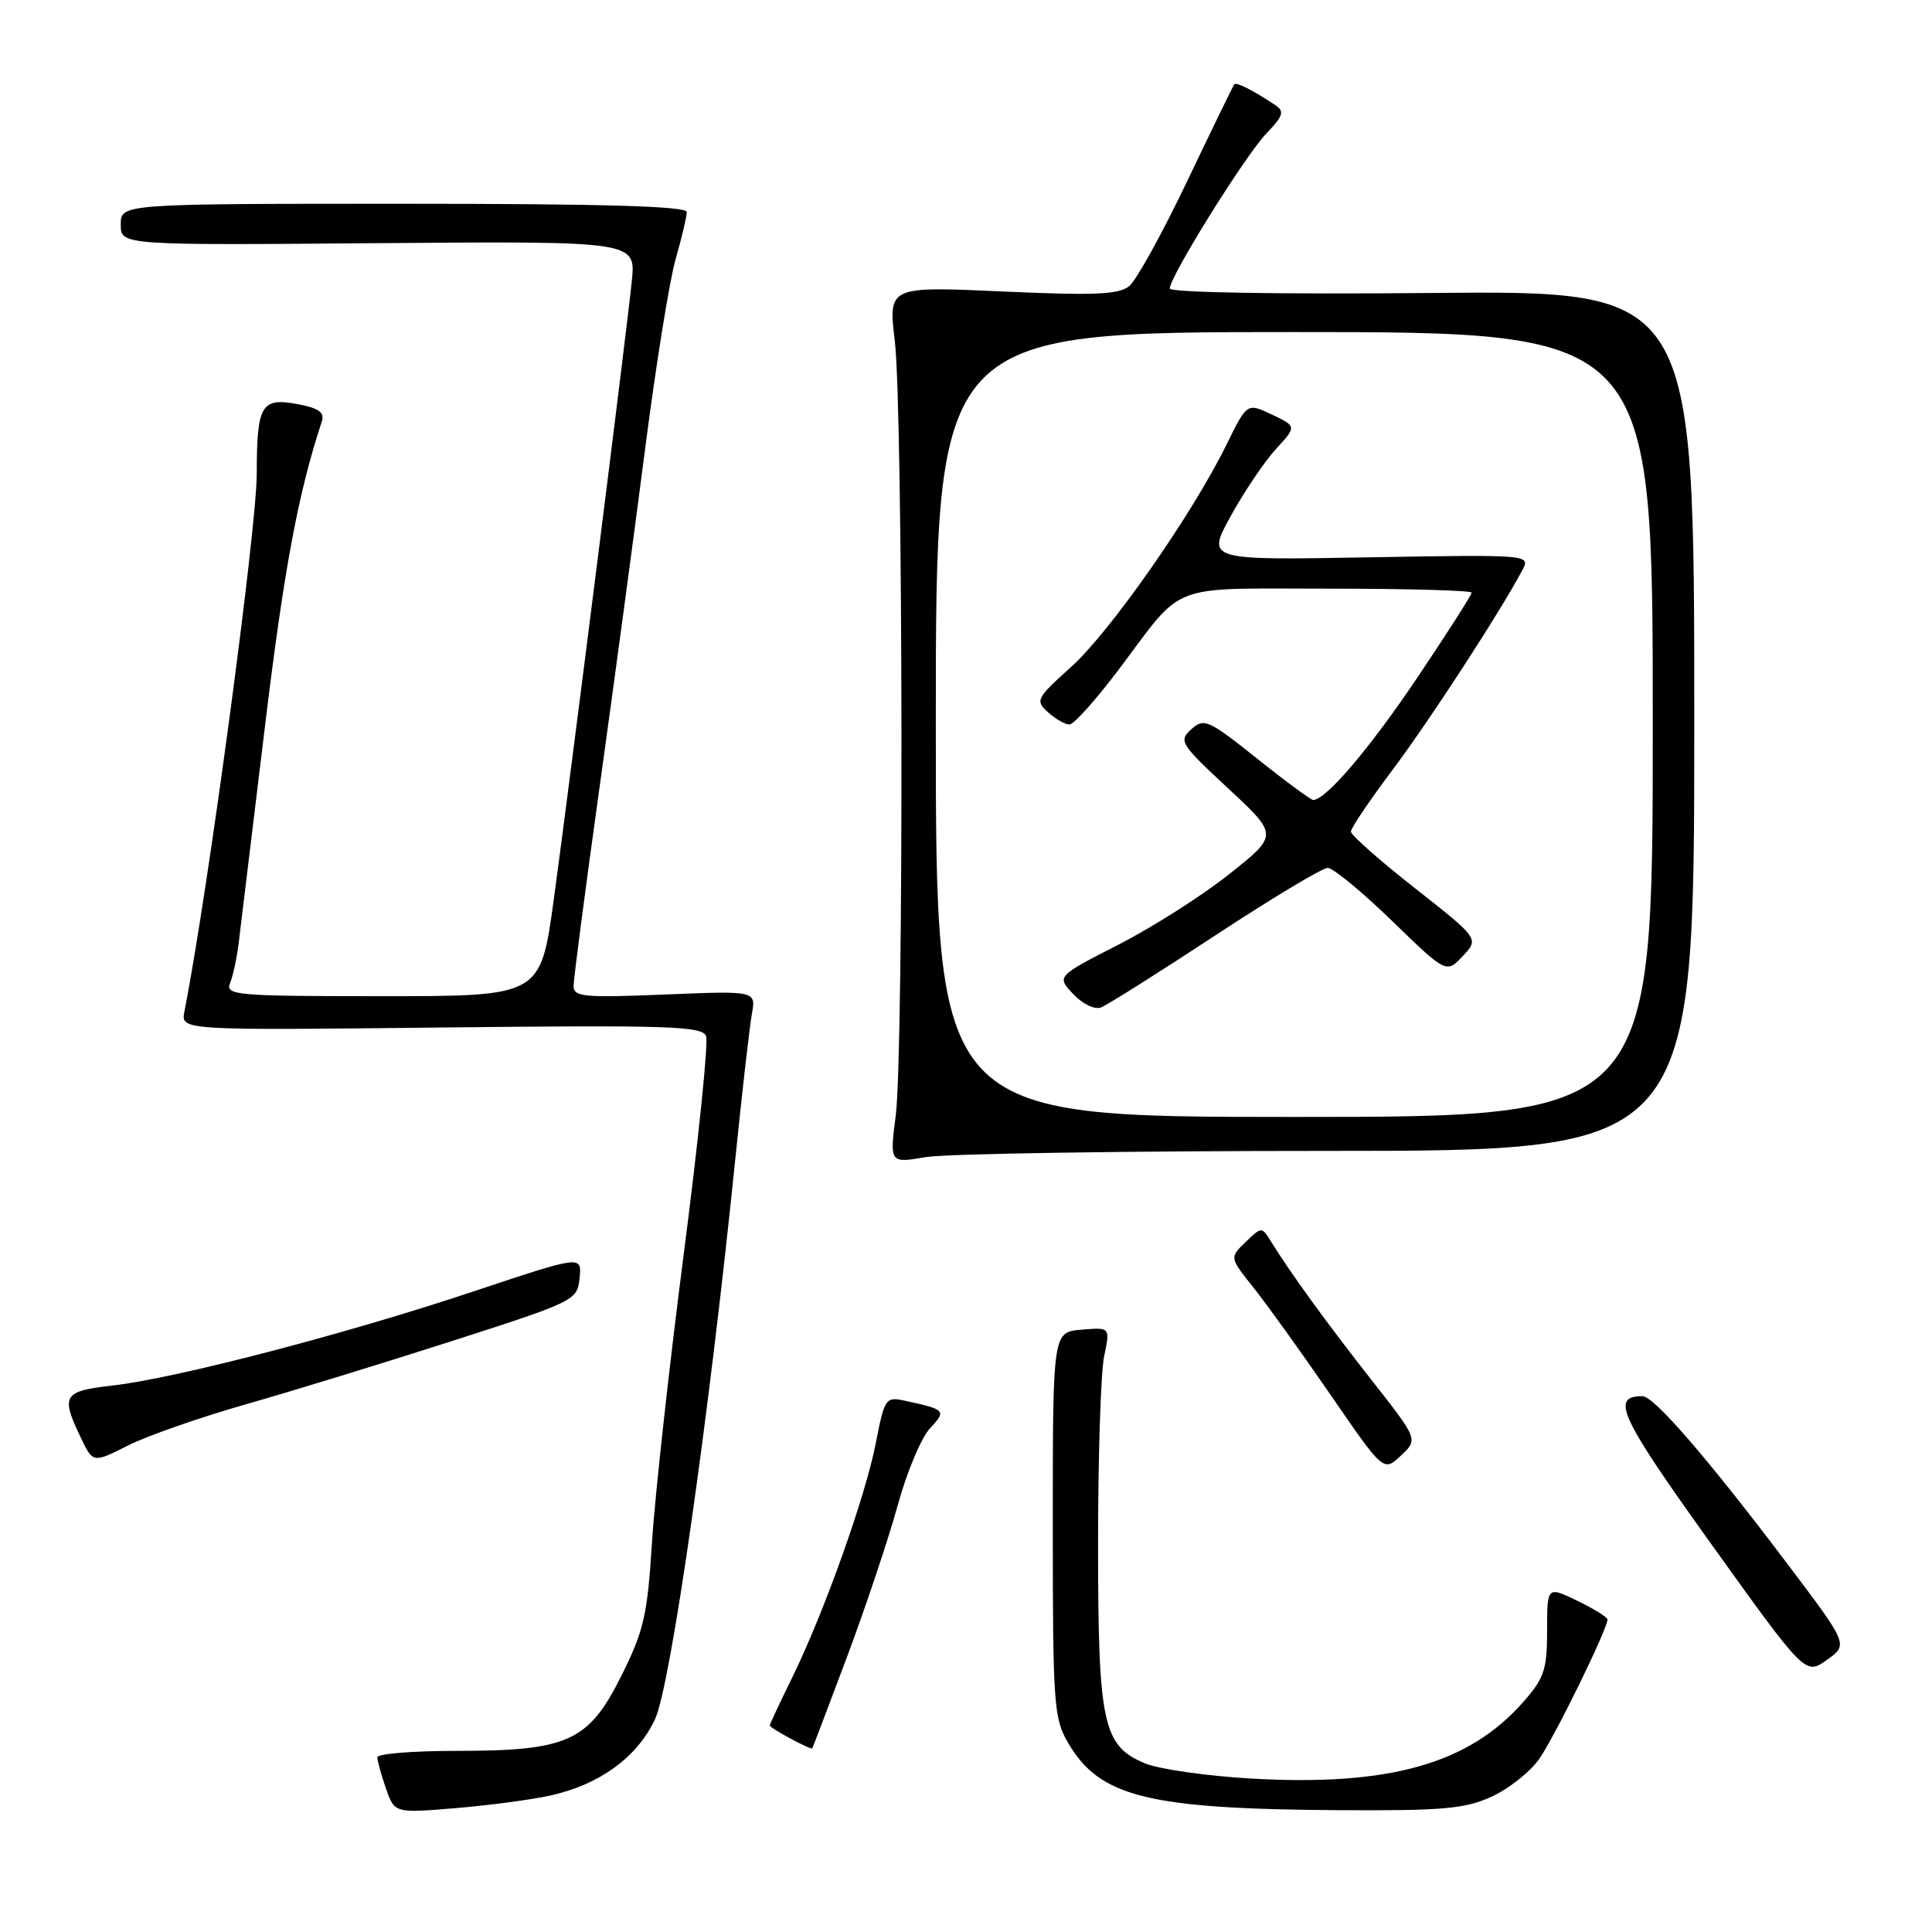 <?xml version="1.0" encoding="UTF-8" standalone="no"?>
<!DOCTYPE svg PUBLIC "-//W3C//DTD SVG 1.1//EN" "http://www.w3.org/Graphics/SVG/1.1/DTD/svg11.dtd" >
<svg xmlns="http://www.w3.org/2000/svg" xmlns:xlink="http://www.w3.org/1999/xlink" version="1.1" viewBox="0 0 256 256">
 <g >
 <path fill="currentColor"
d=" M 72.95 237.91 C 79.45 236.47 84.42 232.85 86.79 227.82 C 88.86 223.42 93.98 187.67 97.49 153.00 C 98.36 144.47 99.32 136.10 99.62 134.39 C 100.19 131.28 100.19 131.28 88.09 131.78 C 77.40 132.22 76.00 132.09 76.00 130.65 C 76.00 129.76 77.55 117.89 79.45 104.27 C 81.35 90.64 84.06 70.50 85.48 59.50 C 86.89 48.50 88.71 37.18 89.52 34.35 C 90.34 31.51 91.00 28.70 91.00 28.10 C 91.00 27.32 80.03 27.00 53.50 27.00 C 16.00 27.00 16.00 27.00 16.00 29.75 C 16.00 32.50 16.00 32.50 50.13 32.22 C 84.25 31.95 84.25 31.95 83.72 37.22 C 83.01 44.19 75.58 103.03 73.37 119.25 C 71.62 132.00 71.62 132.00 50.70 132.00 C 31.18 132.00 29.83 131.88 30.49 130.25 C 30.88 129.29 31.39 126.92 31.62 125.00 C 31.86 123.08 33.41 110.28 35.07 96.57 C 37.62 75.46 39.49 65.43 42.63 55.88 C 43.04 54.64 42.28 54.09 39.44 53.55 C 34.61 52.65 34.03 53.63 34.02 62.80 C 34.00 70.23 27.54 118.24 24.44 134.02 C 23.94 136.53 23.94 136.53 58.46 136.15 C 88.60 135.82 93.05 135.96 93.56 137.29 C 93.88 138.12 92.55 151.11 90.60 166.15 C 88.66 181.19 86.76 198.41 86.39 204.41 C 85.78 214.05 85.31 216.10 82.33 222.06 C 77.98 230.77 75.27 232.00 60.48 232.00 C 54.72 232.00 50.00 232.38 50.00 232.85 C 50.00 233.32 50.51 235.18 51.14 236.98 C 52.29 240.26 52.29 240.26 60.34 239.59 C 64.77 239.22 70.44 238.47 72.95 237.91 Z  M 197.60 238.09 C 199.85 237.07 202.69 234.84 203.91 233.13 C 205.93 230.30 213.00 215.87 213.00 214.59 C 213.00 214.29 211.20 213.18 209.00 212.11 C 205.00 210.18 205.00 210.18 205.00 216.06 C 205.00 221.21 204.62 222.37 201.86 225.50 C 194.64 233.73 184.08 236.71 165.81 235.67 C 159.90 235.33 153.55 234.42 151.70 233.65 C 146.12 231.32 145.50 228.39 145.50 204.50 C 145.50 192.95 145.86 181.78 146.31 179.69 C 147.11 175.87 147.11 175.87 143.31 176.19 C 139.50 176.50 139.50 176.50 139.50 202.00 C 139.50 225.85 139.63 227.72 141.54 230.96 C 145.74 238.12 152.12 239.70 177.50 239.86 C 191.11 239.94 194.11 239.68 197.60 238.09 Z  M 112.25 219.50 C 114.72 212.90 117.73 203.90 118.94 199.50 C 120.14 195.10 122.07 190.50 123.21 189.28 C 125.44 186.90 125.34 186.78 119.88 185.60 C 117.36 185.05 117.21 185.26 116.04 191.26 C 114.64 198.42 109.16 213.76 104.91 222.41 C 103.31 225.66 102.00 228.46 102.00 228.63 C 102.00 228.98 107.43 231.91 107.63 231.66 C 107.70 231.57 109.78 226.10 112.25 219.50 Z  M 236.83 207.21 C 226.28 193.23 219.16 185.00 217.63 185.00 C 213.37 185.00 214.61 187.66 226.73 204.57 C 239.22 221.98 239.22 221.98 242.07 219.95 C 244.92 217.92 244.92 217.92 236.83 207.21 Z  M 181.71 182.83 C 175.78 175.28 170.84 168.46 168.34 164.39 C 167.22 162.55 167.13 162.56 165.06 164.57 C 162.92 166.63 162.92 166.63 166.06 170.57 C 167.79 172.73 172.38 179.12 176.27 184.77 C 183.33 195.04 183.33 195.04 185.62 192.88 C 187.92 190.73 187.92 190.73 181.71 182.83 Z  M 32.50 186.10 C 38.55 184.38 50.92 180.58 60.00 177.66 C 76.25 172.43 76.50 172.30 76.80 169.34 C 77.10 166.33 77.10 166.33 62.71 171.13 C 45.81 176.77 23.29 182.64 14.91 183.59 C 8.38 184.33 8.03 184.89 10.66 190.40 C 12.31 193.88 12.31 193.88 16.91 191.56 C 19.43 190.28 26.45 187.83 32.50 186.10 Z  M 176.00 152.50 C 224.50 152.50 224.50 152.50 224.50 95.50 C 224.50 38.50 224.50 38.50 189.75 38.82 C 169.31 39.01 155.00 38.76 155.00 38.23 C 155.00 36.66 164.98 20.63 167.79 17.70 C 170.05 15.34 170.23 14.75 168.98 13.92 C 166.06 11.98 163.82 10.84 163.55 11.17 C 163.40 11.35 160.59 17.12 157.31 24.00 C 154.03 30.88 150.58 37.13 149.64 37.90 C 148.25 39.04 145.06 39.17 132.82 38.62 C 117.70 37.94 117.70 37.94 118.57 45.22 C 119.67 54.44 119.77 139.37 118.69 147.82 C 117.88 154.14 117.88 154.14 122.69 153.32 C 125.34 152.87 149.32 152.50 176.00 152.50 Z  M 124.00 96.00 C 124.00 44.00 124.00 44.00 171.50 44.00 C 219.00 44.00 219.00 44.00 219.00 96.00 C 219.00 148.00 219.00 148.00 171.50 148.00 C 124.00 148.00 124.00 148.00 124.00 96.00 Z  M 161.01 123.96 C 168.51 119.03 175.22 115.00 175.93 115.00 C 176.63 115.00 180.46 118.15 184.43 122.00 C 191.65 129.00 191.65 129.00 193.82 126.69 C 195.99 124.38 195.99 124.38 187.50 117.70 C 182.82 114.03 179.00 110.65 179.00 110.19 C 179.00 109.73 181.51 106.01 184.58 101.93 C 189.51 95.35 198.79 81.07 201.75 75.49 C 202.80 73.50 202.59 73.48 181.33 73.85 C 159.86 74.23 159.86 74.23 163.09 68.36 C 164.86 65.14 167.56 61.15 169.07 59.50 C 171.82 56.50 171.82 56.50 168.53 54.93 C 165.24 53.37 165.24 53.37 162.51 58.93 C 157.98 68.16 147.10 83.72 141.93 88.37 C 137.31 92.53 137.15 92.83 138.86 94.37 C 139.85 95.27 141.13 96.00 141.71 96.00 C 142.29 96.00 145.23 92.71 148.26 88.69 C 157.04 77.02 154.49 78.00 176.07 78.00 C 186.48 78.00 195.00 78.24 195.00 78.53 C 195.00 78.83 191.78 83.87 187.84 89.73 C 181.55 99.11 175.69 106.00 174.00 106.00 C 173.70 106.00 170.34 103.53 166.55 100.50 C 160.09 95.35 159.54 95.11 157.85 96.63 C 156.15 98.18 156.40 98.58 162.72 104.45 C 169.39 110.65 169.39 110.65 162.94 115.78 C 159.40 118.61 152.79 122.82 148.25 125.15 C 140.00 129.37 140.00 129.37 142.20 131.71 C 143.45 133.04 145.05 133.81 145.89 133.49 C 146.71 133.18 153.51 128.89 161.01 123.96 Z "/>
</g>
</svg>